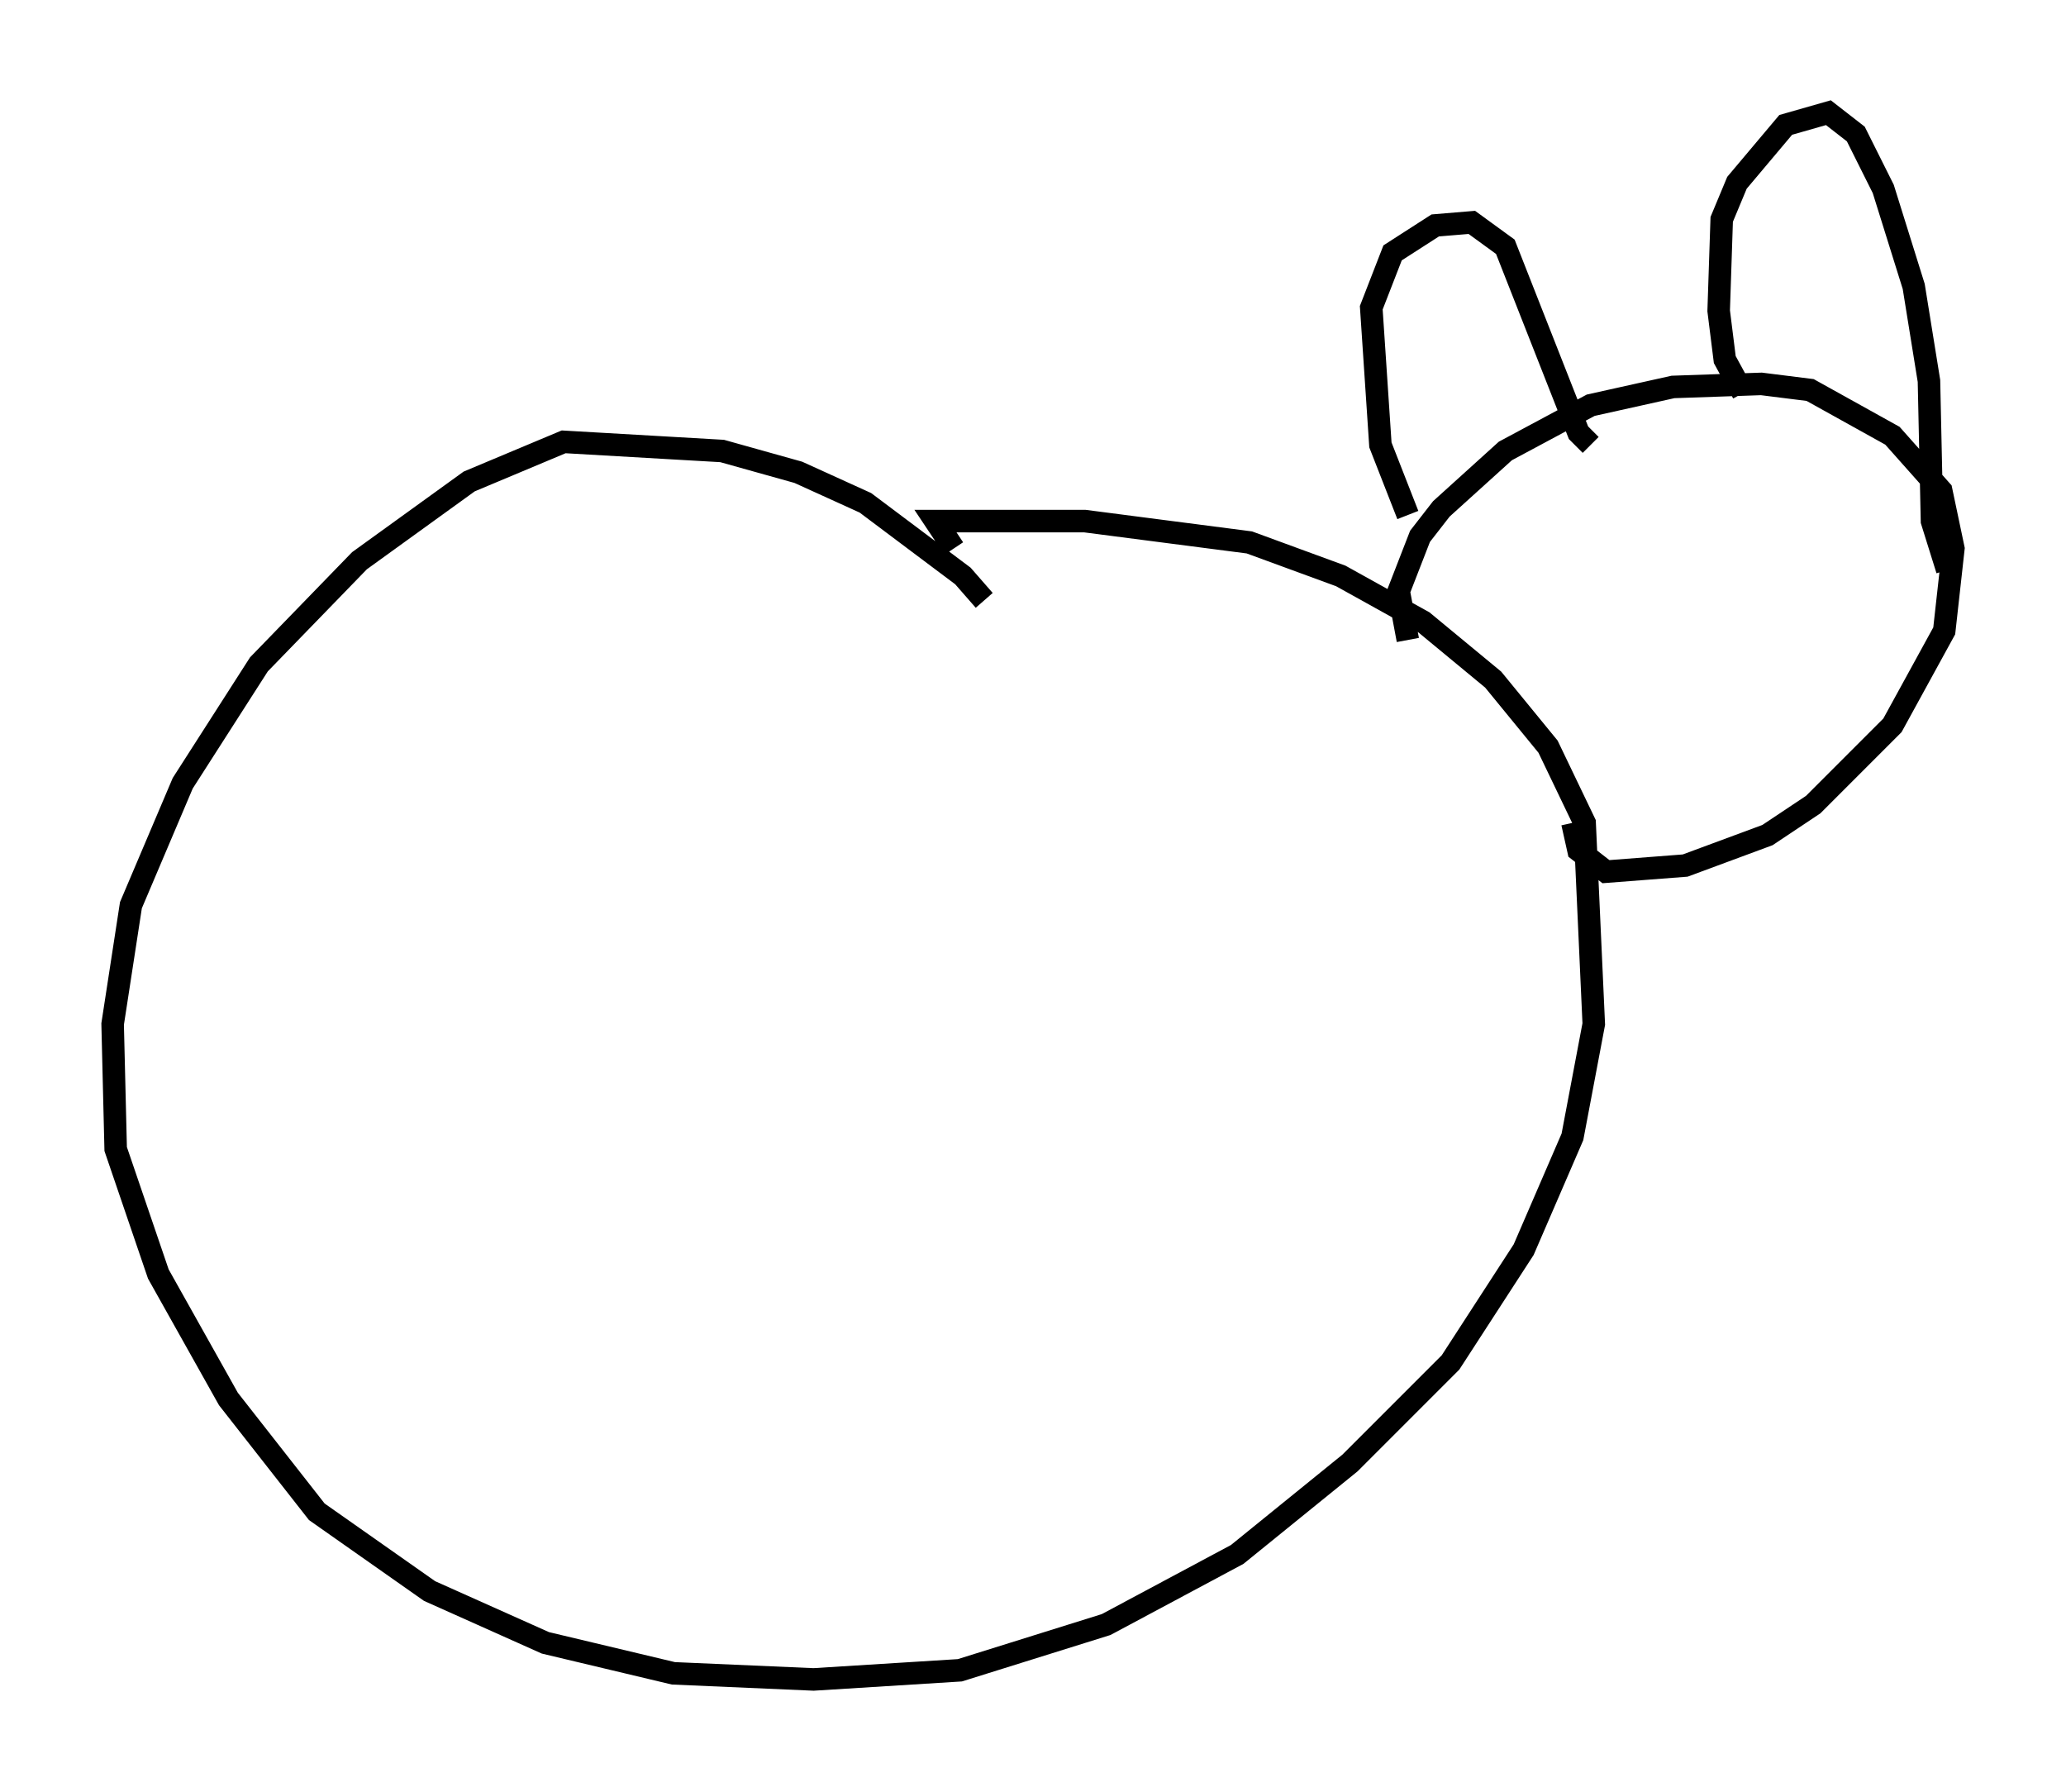 <?xml version="1.0" encoding="utf-8" ?>
<svg baseProfile="full" height="79.553" version="1.1" width="91.731" xmlns="http://www.w3.org/2000/svg" xmlns:ev="http://www.w3.org/2001/xml-events" xmlns:xlink="http://www.w3.org/1999/xlink"><defs /><rect fill="white" height="79.553" width="91.731" x="0" y="0" /><path d="M43.565, 28.816 m0.135, -2.165 l-0.947, -1.083 -4.33, -3.248 l-2.977, -1.353 -3.383, -0.947 l-7.036, -0.406 -4.195, 1.759 l-4.871, 3.518 -4.465, 4.601 l-3.383, 5.277 -2.3, 5.413 l-0.812, 5.277 0.135, 5.548 l1.894, 5.548 3.112, 5.548 l3.924, 5.007 5.007, 3.518 l5.142, 2.3 5.683, 1.353 l6.225, 0.271 6.495, -0.406 l6.495, -2.03 5.819, -3.112 l5.007, -4.059 4.465, -4.465 l3.248, -5.007 2.165, -5.007 l0.947, -5.007 -0.406, -8.931 l-1.624, -3.383 -2.436, -2.977 l-3.112, -2.571 -3.654, -2.03 l-4.059, -1.488 -7.307, -0.947 l-6.631, 0.0 0.812, 1.218 m20.162, 4.059 l-0.406, -2.165 0.947, -2.436 l0.947, -1.218 2.842, -2.571 l3.789, -2.03 3.654, -0.812 l3.924, -0.135 2.165, 0.271 l3.654, 2.03 2.165, 2.436 l0.541, 2.571 -0.406, 3.654 l-2.3, 4.195 -3.518, 3.518 l-2.03, 1.353 -3.654, 1.353 l-3.518, 0.271 -1.218, -0.947 l-0.271, -1.218 m-7.307, -13.667 l-1.218, -3.112 -0.406, -6.089 l0.947, -2.436 1.894, -1.218 l1.624, -0.135 1.488, 1.083 l3.248, 8.254 0.541, 0.541 m6.766, -2.3 l-0.812, -1.488 -0.271, -2.165 l0.135, -4.059 0.677, -1.624 l2.165, -2.571 1.894, -0.541 l1.218, 0.947 1.218, 2.436 l1.353, 4.33 0.677, 4.195 l0.135, 6.225 0.677, 2.165 m-10.149, -1.218 l0.0, 0.0 m1.083, 7.713 l0.0, 0.0 m-5.277, -6.495 " fill="none" stroke="black" stroke-width="1" /></svg>